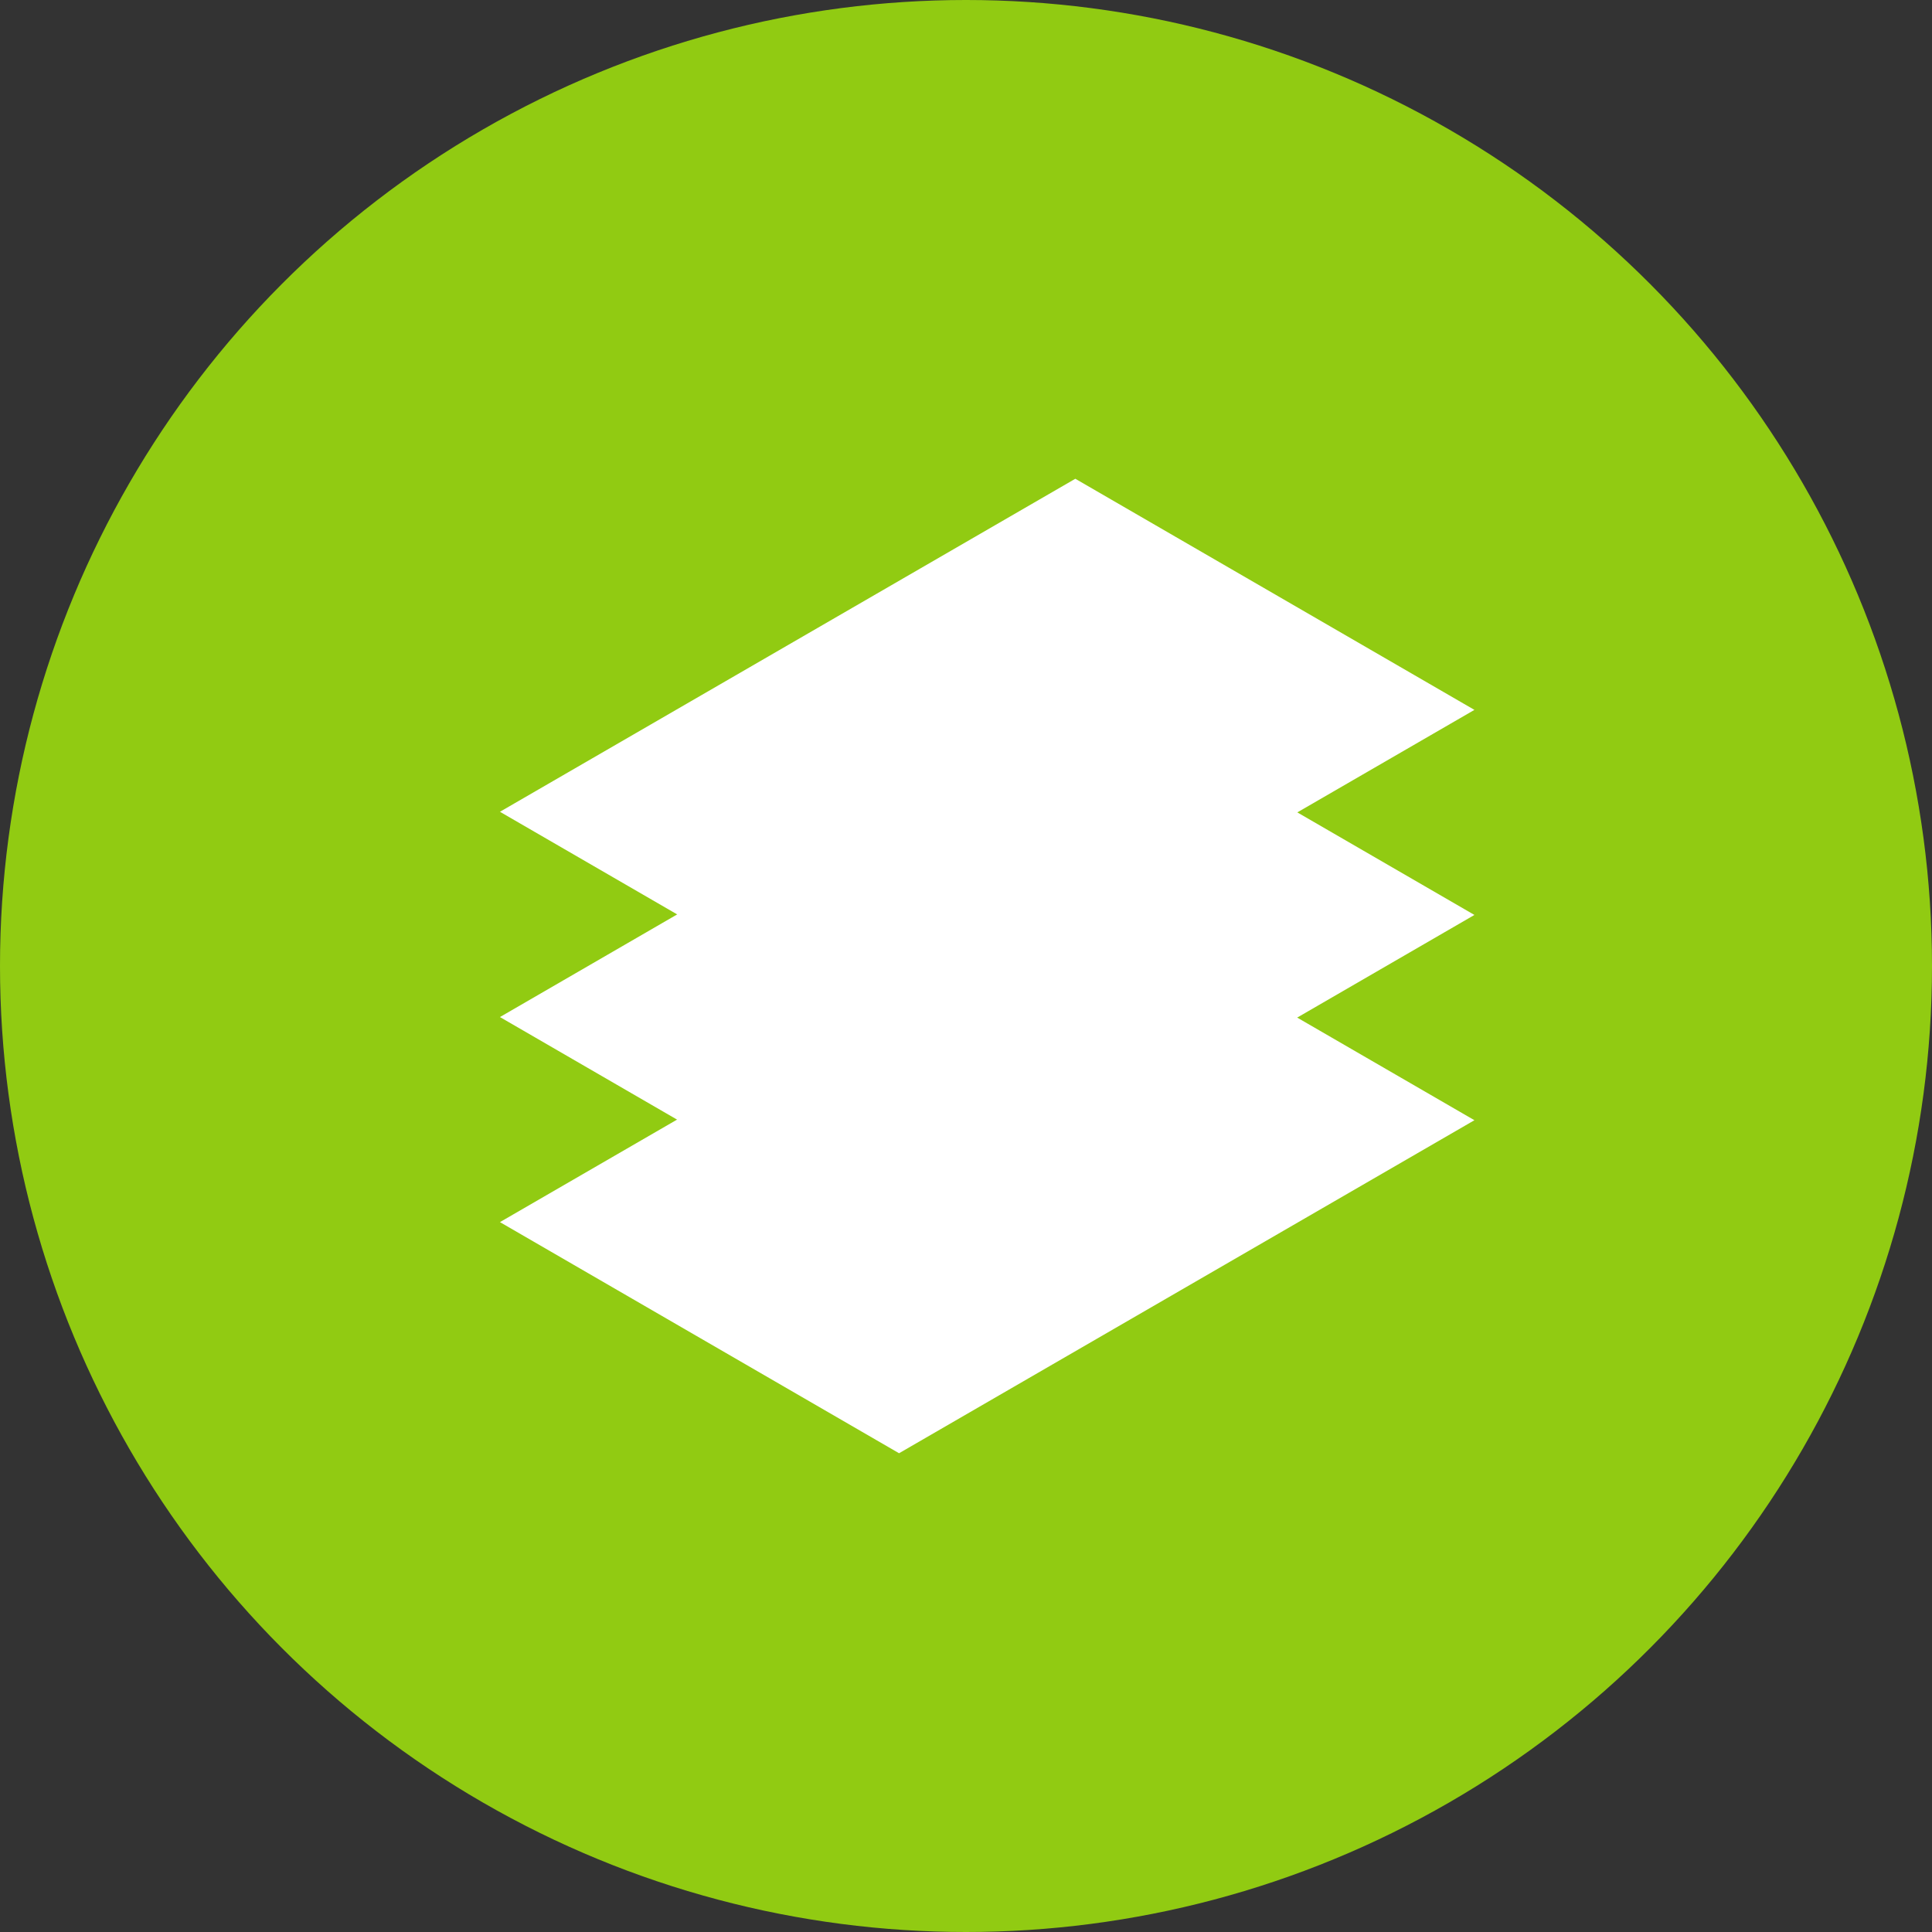 <svg xmlns="http://www.w3.org/2000/svg" viewBox="0 0 91.2 91.2"><rect x="0" y="0" width="91.2" height="91.2" fill="#333333" stroke="none"/><defs><style>.cls-1{fill:#91cb12;}.cls-2{fill:#fff;}</style></defs><title>Asset 6</title><g id="Layer_2" data-name="Layer 2"><g id="content"><circle class="cls-1" cx="45.6" cy="45.6" r="45.6"/><polygon class="cls-2" points="23.6 57.69 42.44 68.6 69.6 52.88 50.76 41.97 23.6 57.69"/><polygon class="cls-2" points="23.6 48.01 42.44 58.92 69.6 43.19 50.76 32.28 23.6 48.01"/><polygon class="cls-2" points="50.76 22.6 23.6 38.32 42.44 49.23 69.6 33.51 50.76 22.6"/></g></g></svg>